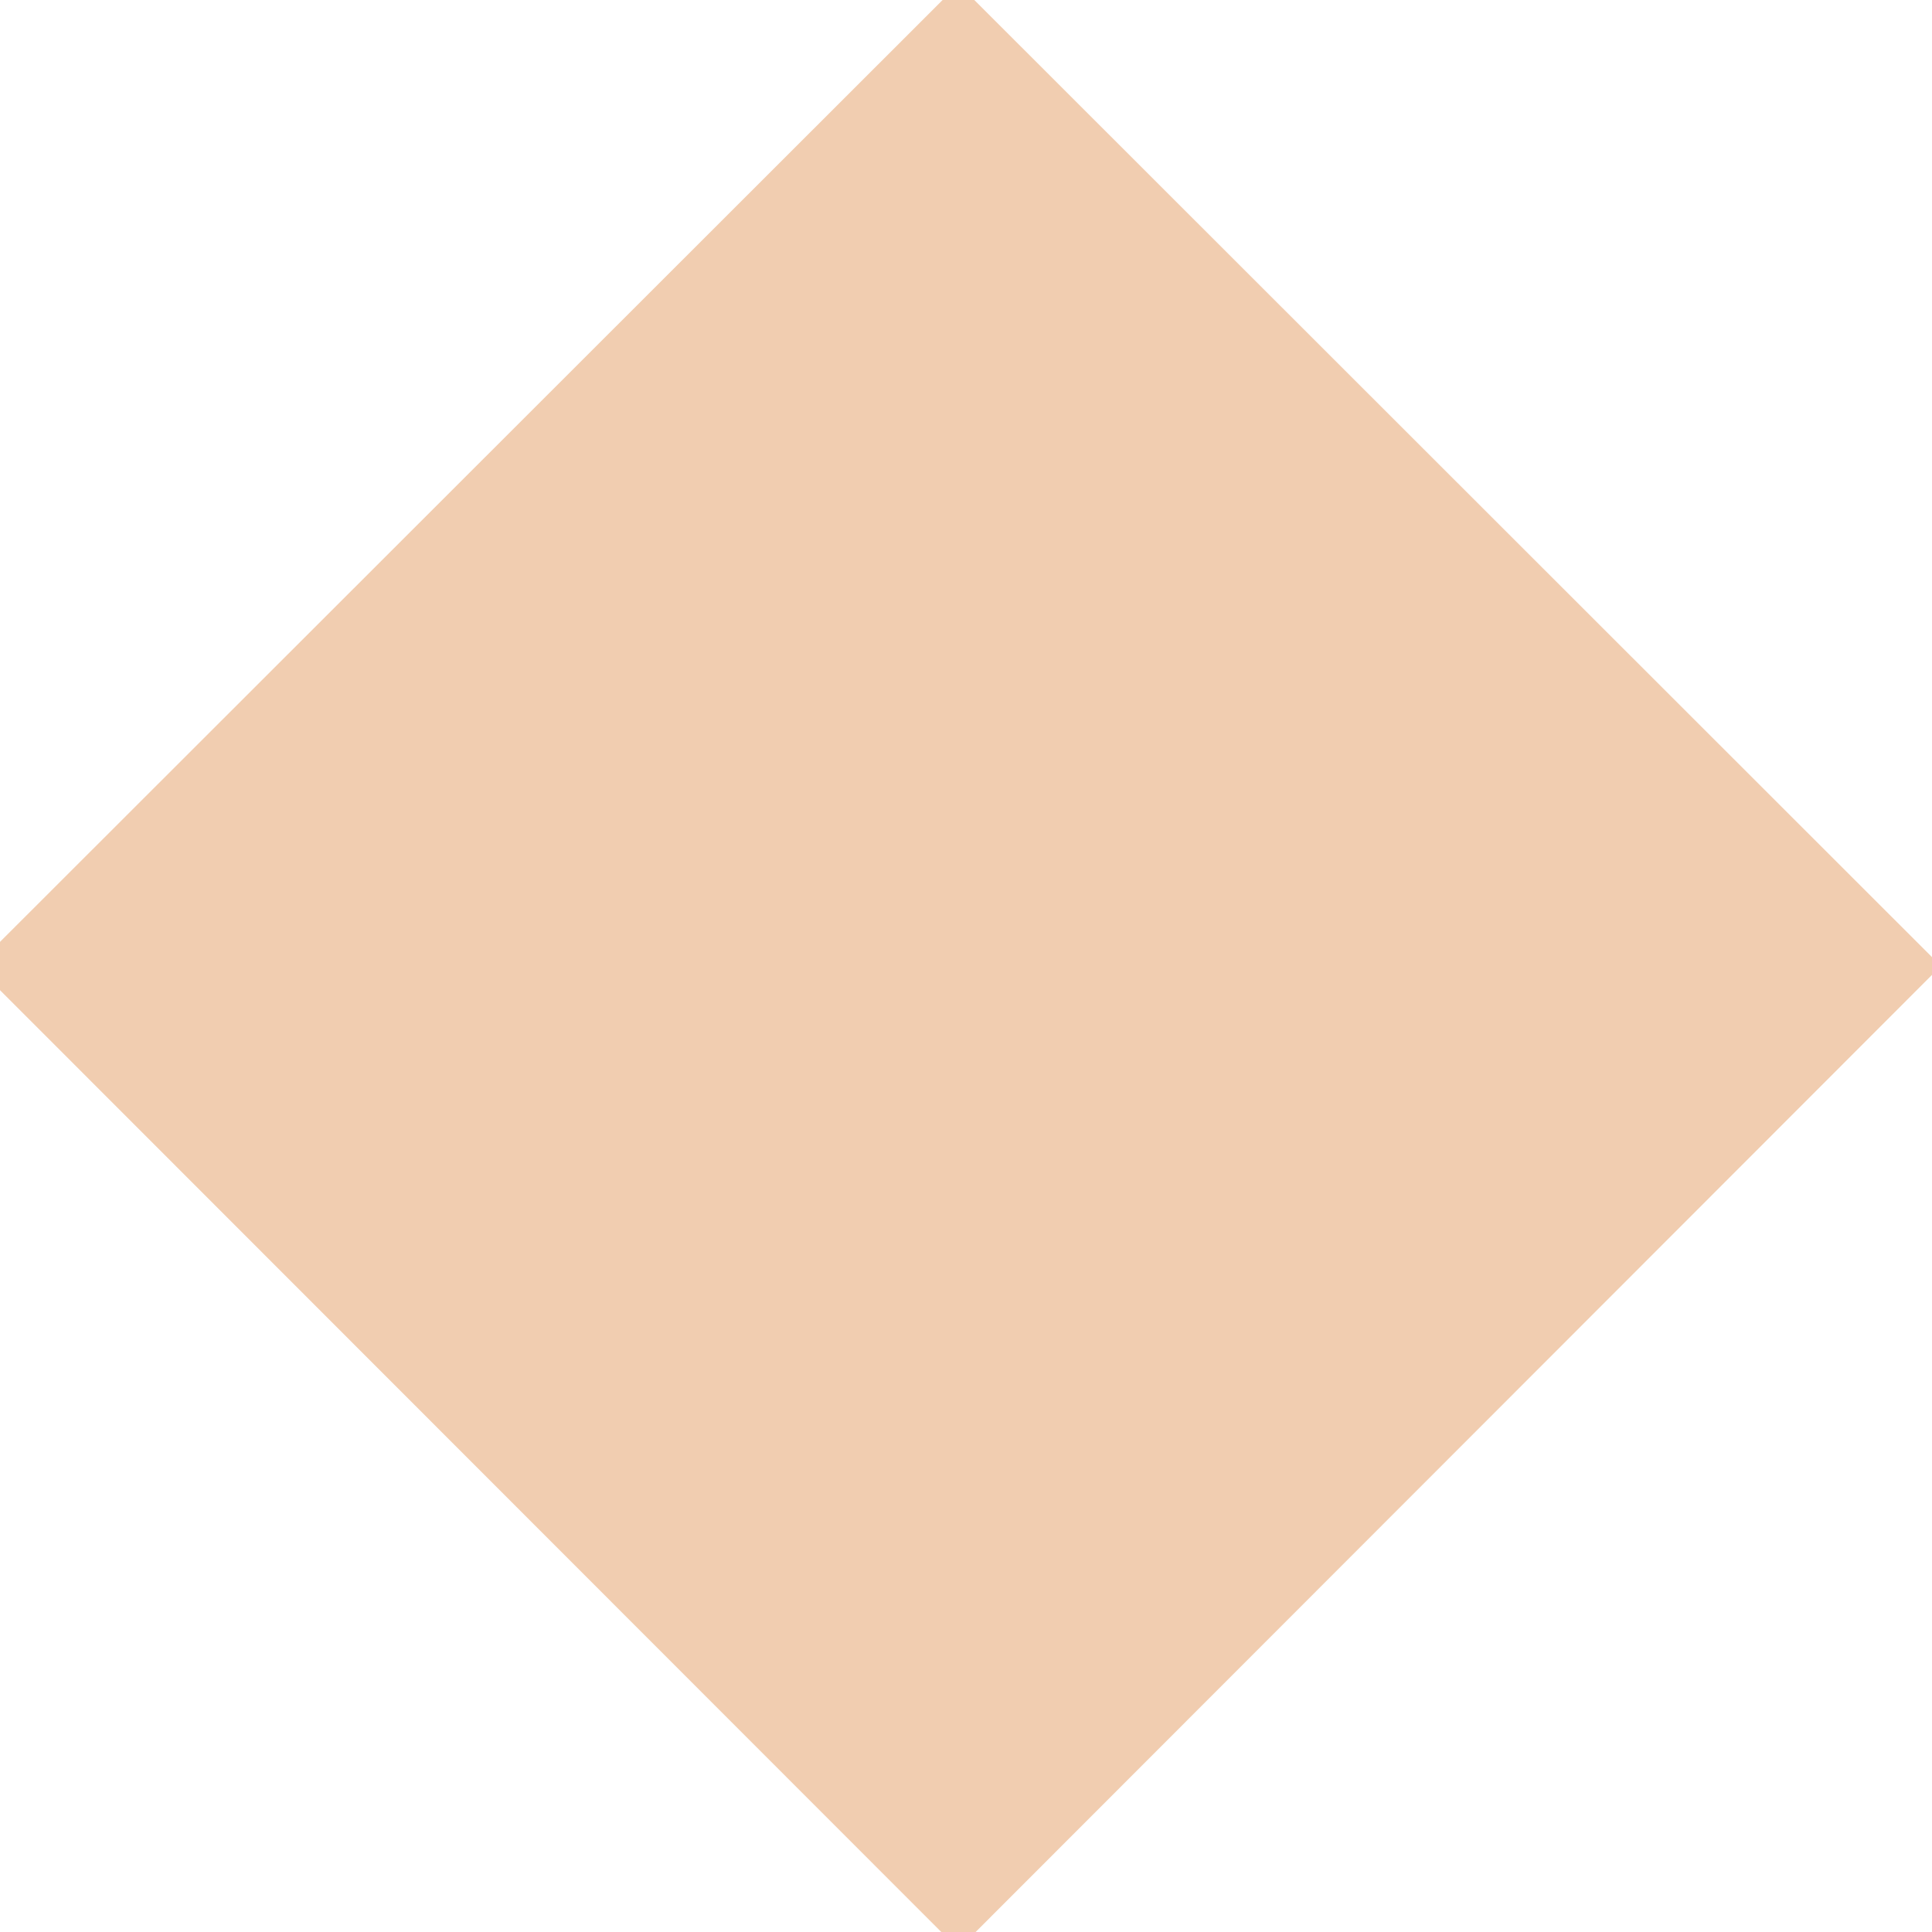 <svg xmlns="http://www.w3.org/2000/svg" xmlns:xlink="http://www.w3.org/1999/xlink" width="10" height="10" viewBox="0 0 10 10">
  <defs>
    <style>
      .cls-1 {
        fill: #f1cdb0;
        fill-rule: evenodd;
        filter: url(#filter);
      }
    </style>
    <filter id="filter" x="-0.125" y="-0.094" width="10.156" height="10.188" filterUnits="userSpaceOnUse">
      <feFlood result="flood"/>
      <feComposite result="composite" operator="in" in2="SourceGraphic"/>
      <feBlend result="blend" in2="SourceGraphic"/>
    </filter>
  </defs>
  <path id="Shape_1_copy" data-name="Shape 1 copy" class="cls-1" d="M-0.125,5L4.961-.082,10.046,5,4.961,10.089Z"/>
</svg>
